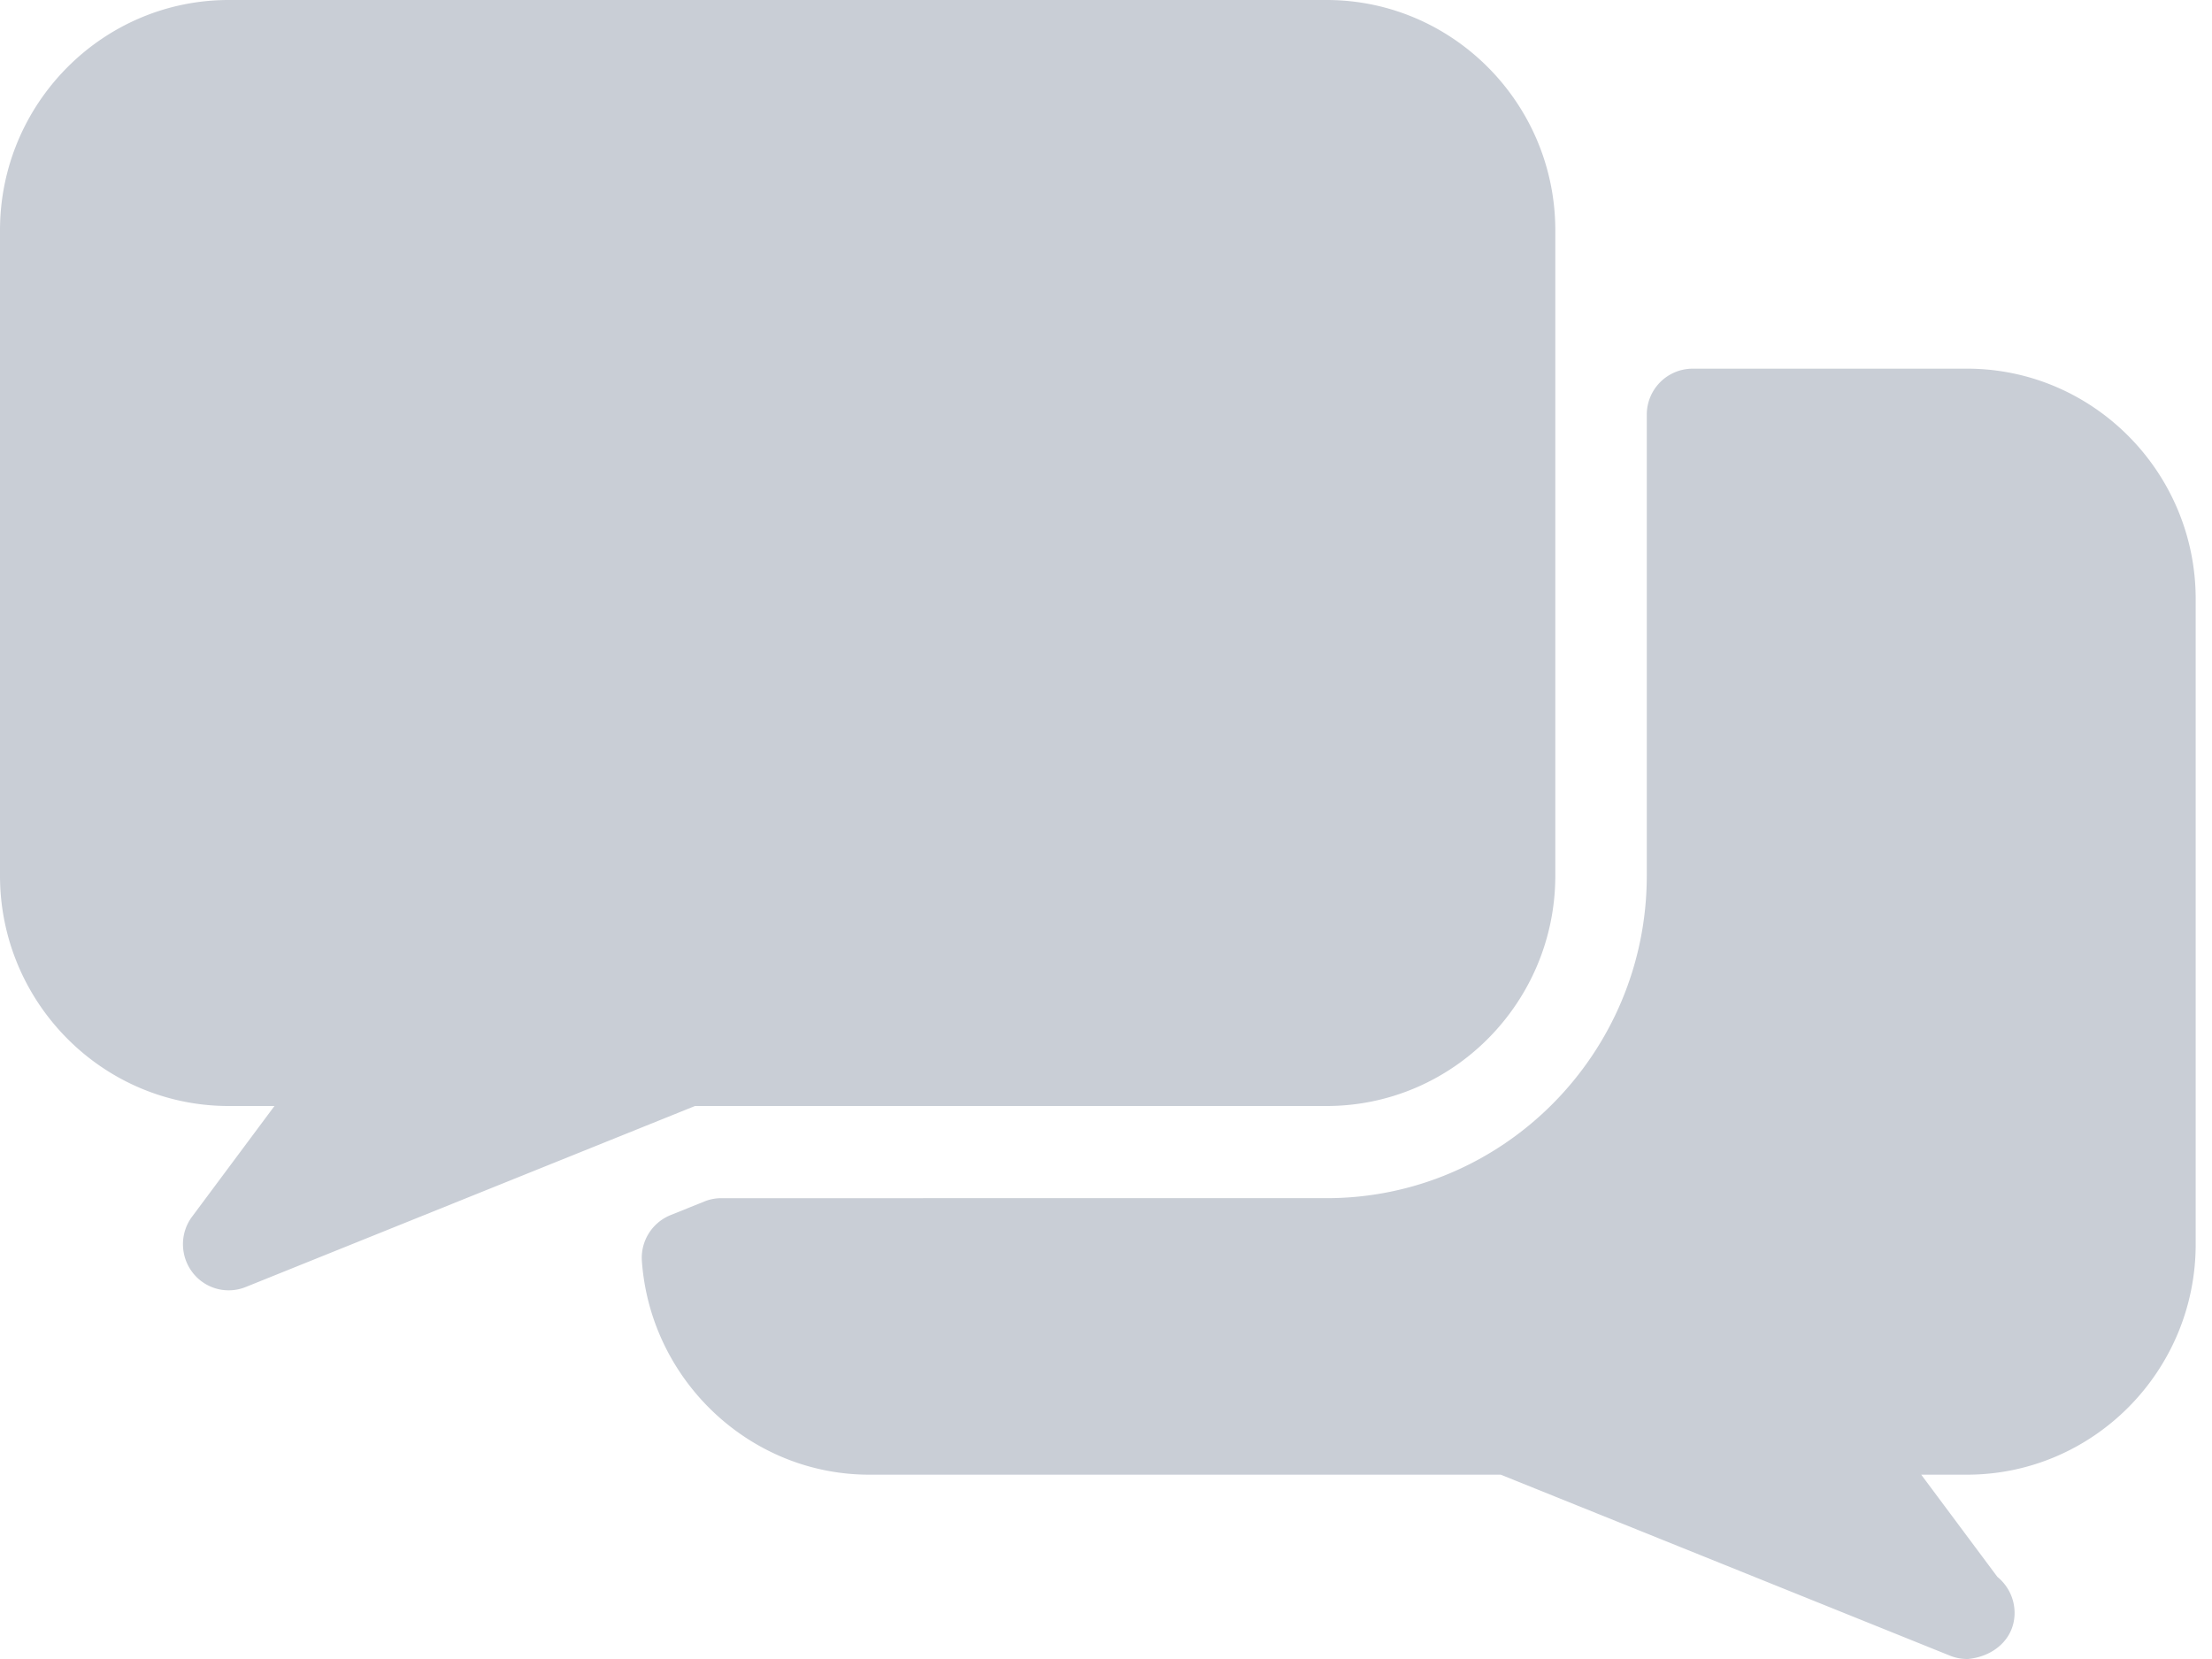 <svg width="48" height="36" xmlns="http://www.w3.org/2000/svg"><path d="M28.787 24c2.736 0 4.963-2.244 4.963-5V5c0-2.756-2.227-5-4.963-5H4.963C2.227 0 0 2.244 0 5v14c0 2.756 2.227 5 4.963 5h.993l-1.787 2.4c-.268.358-.264.852.006 1.208a.987.987 0 0 0 1.157.32L15.082 24h13.705zM42.684 8h-5.956a.997.997 0 0 0-.993 1v10c0 3.86-3.117 7-6.948 7H15.654a.987.987 0 0 0-.37.072l-.734.296a1 1 0 0 0-.621 1.002c.19 2.596 2.356 4.63 4.93 4.63h13.706l9.75 3.928a.994.994 0 0 0 .369.072h.022c.561-.054 1.01-.442 1.01-1 0-.316-.147-.598-.373-.782L41.69 32h.993c2.736 0 4.963-2.244 4.963-5V13c0-2.756-2.227-5-4.963-5z" fill="#C9CED6" fill-rule="evenodd"/></svg>